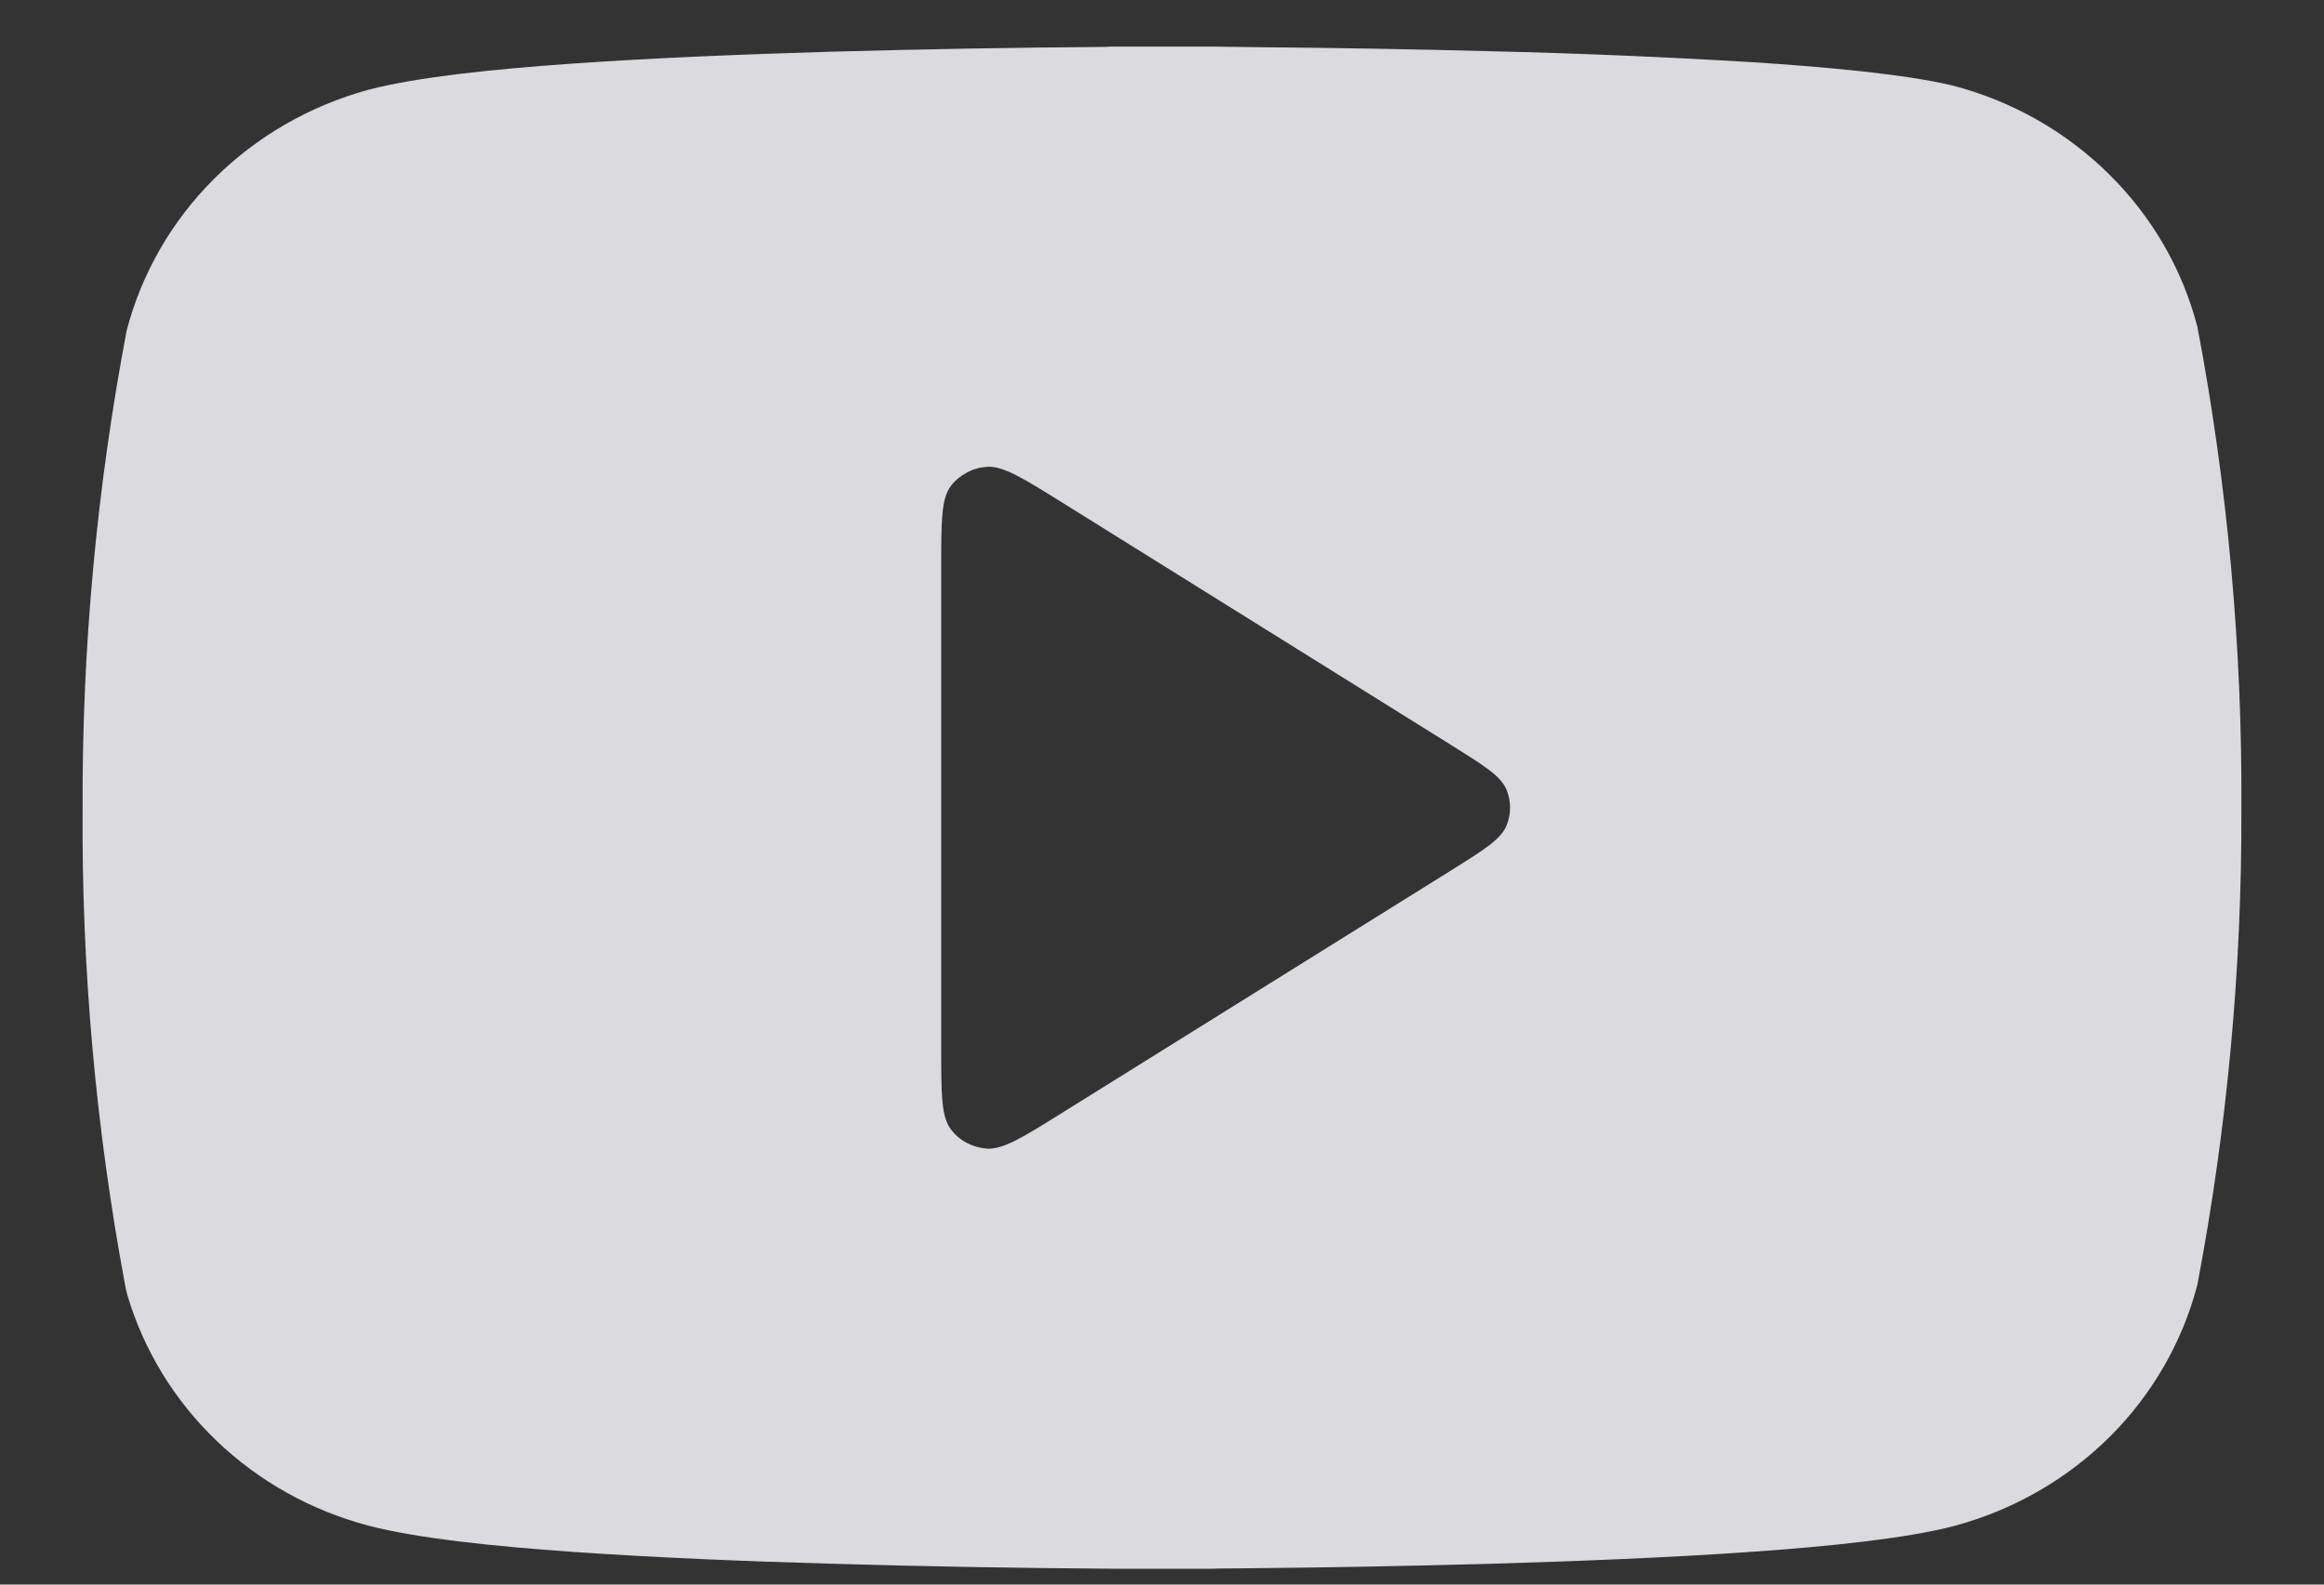 <svg xmlns="http://www.w3.org/2000/svg" width="22" height="15" viewBox="0 0 22 15" fill="none">
  <rect x="0" y="0" width="22" height="15" fill="#333333" stroke="none"/>
  <path fill-rule="evenodd" clip-rule="evenodd" d="M11.939 0.447C11.781 0.445 11.623 0.443 11.464 0.441H10.535C10.513 0.441 10.49 0.441 10.468 0.444C9.607 0.45 8.746 0.465 7.885 0.489C7.063 0.513 6.185 0.548 5.418 0.602C4.676 0.654 3.958 0.728 3.499 0.847L3.486 0.85C2.932 1.002 2.429 1.292 2.027 1.692C1.626 2.092 1.34 2.588 1.199 3.129C0.915 4.624 0.775 6.141 0.782 7.661C0.772 9.173 0.907 10.682 1.185 12.169C1.19 12.199 1.197 12.228 1.205 12.257C1.36 12.781 1.652 13.258 2.052 13.641C2.453 14.024 2.949 14.301 3.492 14.443L3.498 14.445C3.957 14.563 4.675 14.638 5.417 14.69C6.184 14.744 7.061 14.78 7.885 14.803C8.768 14.829 9.652 14.844 10.535 14.85H11.464C11.487 14.85 11.51 14.85 11.532 14.848C11.652 14.848 11.789 14.846 11.941 14.844C12.511 14.839 13.289 14.826 14.115 14.803C14.937 14.779 15.815 14.744 16.582 14.69C17.324 14.638 18.042 14.564 18.501 14.445L18.514 14.441C19.068 14.29 19.571 13.999 19.973 13.6C20.374 13.2 20.66 12.704 20.801 12.163C21.083 10.679 21.223 9.173 21.218 7.664C21.227 6.132 21.088 4.603 20.802 3.096C20.661 2.549 20.371 2.049 19.963 1.647C19.555 1.244 19.044 0.955 18.482 0.809C18.031 0.703 17.319 0.636 16.577 0.588C15.756 0.539 14.935 0.504 14.113 0.485C13.389 0.466 12.664 0.453 11.94 0.447H11.939ZM9.003 4.598C8.91 4.718 8.91 4.933 8.91 5.364V9.929C8.91 10.358 8.91 10.573 9.003 10.693C9.043 10.745 9.093 10.788 9.152 10.819C9.21 10.849 9.275 10.868 9.341 10.873C9.495 10.883 9.682 10.767 10.055 10.534L13.717 8.252C14.041 8.05 14.203 7.949 14.259 7.821C14.283 7.765 14.295 7.706 14.295 7.645C14.295 7.585 14.283 7.526 14.259 7.47C14.203 7.342 14.041 7.242 13.717 7.04L10.055 4.757C9.682 4.525 9.495 4.408 9.341 4.419C9.274 4.424 9.21 4.442 9.152 4.474C9.093 4.505 9.042 4.547 9.003 4.598Z" fill="#FAFAFF" fill-opacity="0.84"/>
</svg>